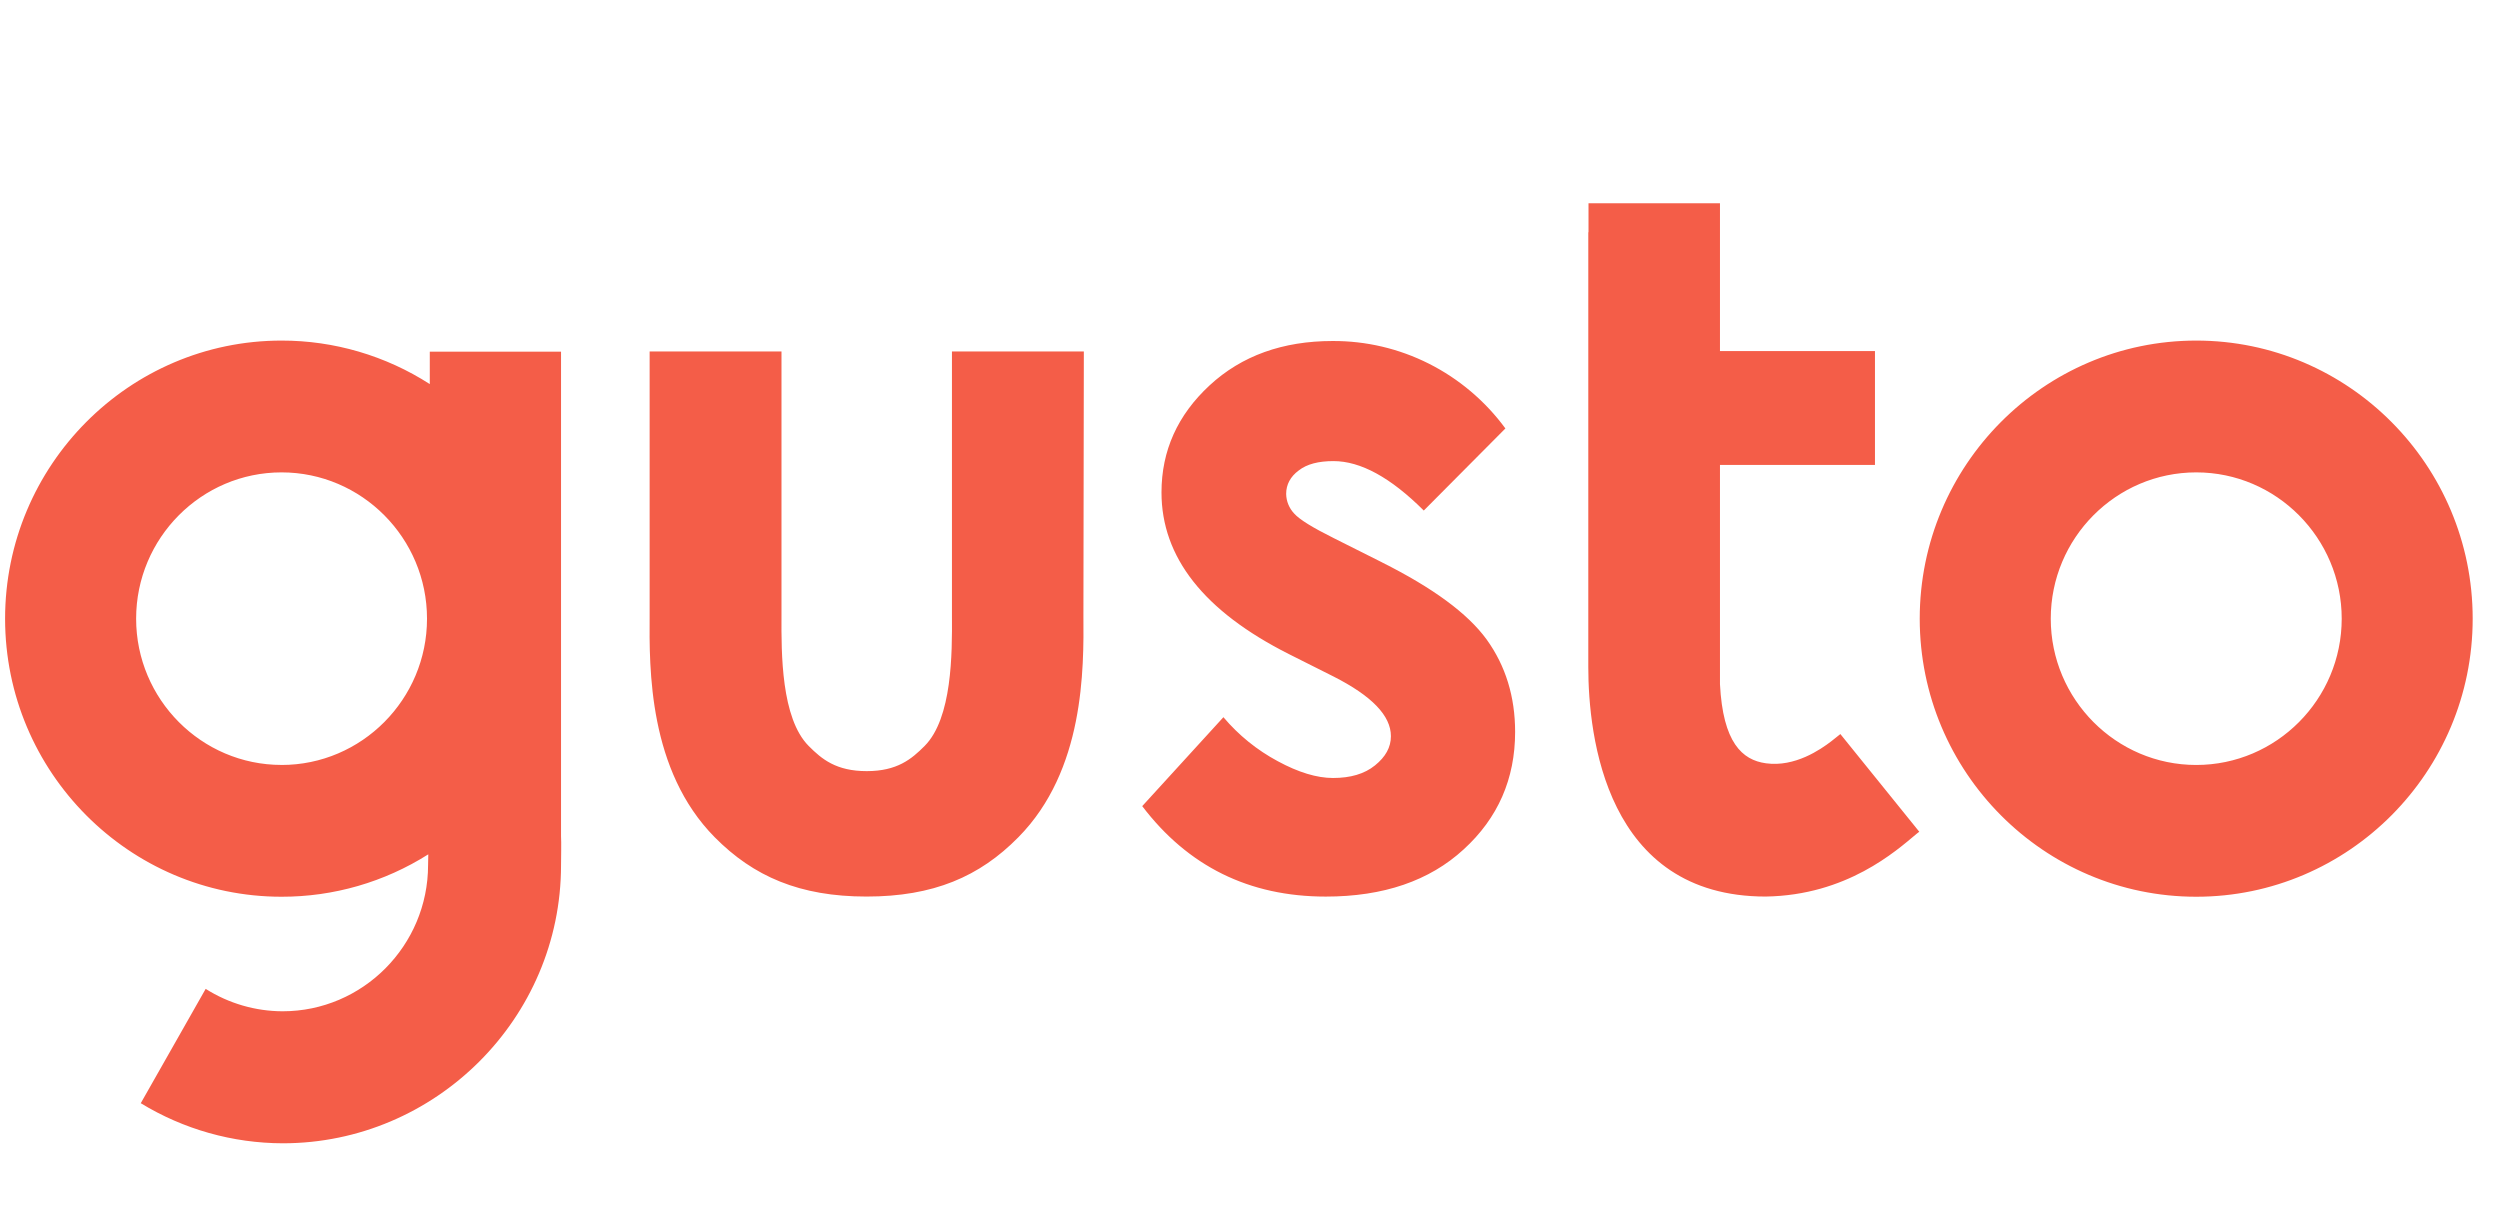 <svg width="82" height="40" viewBox="0 0 82 40" fill="none" xmlns="http://www.w3.org/2000/svg">
<path d="M72.037 11.171C67.036 11.171 62.967 15.263 62.967 20.293C62.967 25.322 67.036 29.413 72.037 29.413C77.036 29.413 81.104 25.322 81.104 20.293C81.104 15.263 77.036 11.171 72.037 11.171ZM72.037 25.091C69.407 25.091 67.265 22.936 67.265 20.293C67.265 17.648 69.407 15.494 72.037 15.494C74.664 15.494 76.808 17.648 76.808 20.293C76.808 22.937 74.666 25.091 72.036 25.091H72.037ZM45.33 18.445L43.744 17.649C43.055 17.306 42.624 17.041 42.45 16.845C42.285 16.671 42.19 16.441 42.186 16.201C42.186 15.893 42.325 15.634 42.597 15.432C42.867 15.22 43.25 15.124 43.737 15.124C44.627 15.124 45.614 15.662 46.7 16.746L49.377 14.053C48.719 13.157 47.859 12.428 46.867 11.928C45.887 11.434 44.805 11.18 43.709 11.185C42.075 11.185 40.726 11.668 39.675 12.64C38.625 13.613 38.097 14.781 38.097 16.152C38.097 18.277 39.487 20.048 42.276 21.454L43.737 22.188C44.996 22.826 45.622 23.475 45.622 24.147C45.622 24.511 45.447 24.825 45.1 25.105C44.753 25.386 44.293 25.518 43.723 25.518C43.195 25.518 42.59 25.336 41.908 24.966C41.229 24.602 40.625 24.113 40.128 23.524L37.465 26.441C38.966 28.414 40.969 29.408 43.486 29.408C45.378 29.408 46.888 28.89 48.007 27.861C49.133 26.834 49.696 25.547 49.696 24.007C49.696 22.852 49.384 21.839 48.764 20.978C48.139 20.117 46.992 19.279 45.33 18.446V18.445ZM18.402 27.427V11.534H14.097V12.598C12.647 11.665 10.958 11.169 9.234 11.171C4.235 11.171 0.167 15.263 0.167 20.293C0.167 25.322 4.235 29.413 9.235 29.413C10.939 29.416 12.608 28.933 14.048 28.022C14.048 28.162 14.041 28.287 14.041 28.372C14.041 31.015 11.899 33.17 9.27 33.17C8.377 33.168 7.502 32.913 6.746 32.435L4.617 36.185C6.021 37.042 7.633 37.497 9.277 37.5C14.278 37.5 18.402 33.407 18.402 28.378C18.402 28.183 18.415 27.609 18.402 27.427ZM9.235 25.09C6.608 25.09 4.465 22.936 4.465 20.293C4.465 17.648 6.607 15.494 9.235 15.494C11.864 15.494 14.006 17.648 14.006 20.293C14.006 22.936 11.864 25.091 9.235 25.091V25.09ZM35.55 11.528H31.224V20.2C31.232 21.432 31.232 23.558 30.328 24.467C29.897 24.901 29.424 25.293 28.429 25.293C27.427 25.293 26.955 24.901 26.524 24.467C25.62 23.557 25.627 21.424 25.633 20.2V11.528H21.308V20.174C21.294 21.956 21.273 25.266 23.443 27.462C24.715 28.749 26.232 29.407 28.422 29.407C30.613 29.407 32.129 28.756 33.402 27.462C35.572 25.266 35.55 21.95 35.536 20.174L35.55 11.527V11.528ZM60.065 24.315C59.718 24.58 58.876 25.168 57.923 25.036C57.144 24.93 56.512 24.357 56.415 22.44V15.25H61.499V11.514H56.415V6.667H52.103V7.618H52.096V21.874C52.096 24.141 52.666 29.407 57.916 29.407C60.573 29.365 62.186 27.917 62.862 27.351L62.952 27.281L60.364 24.077C60.357 24.083 60.177 24.23 60.065 24.315Z" fill="#F45D48"/>
</svg>
